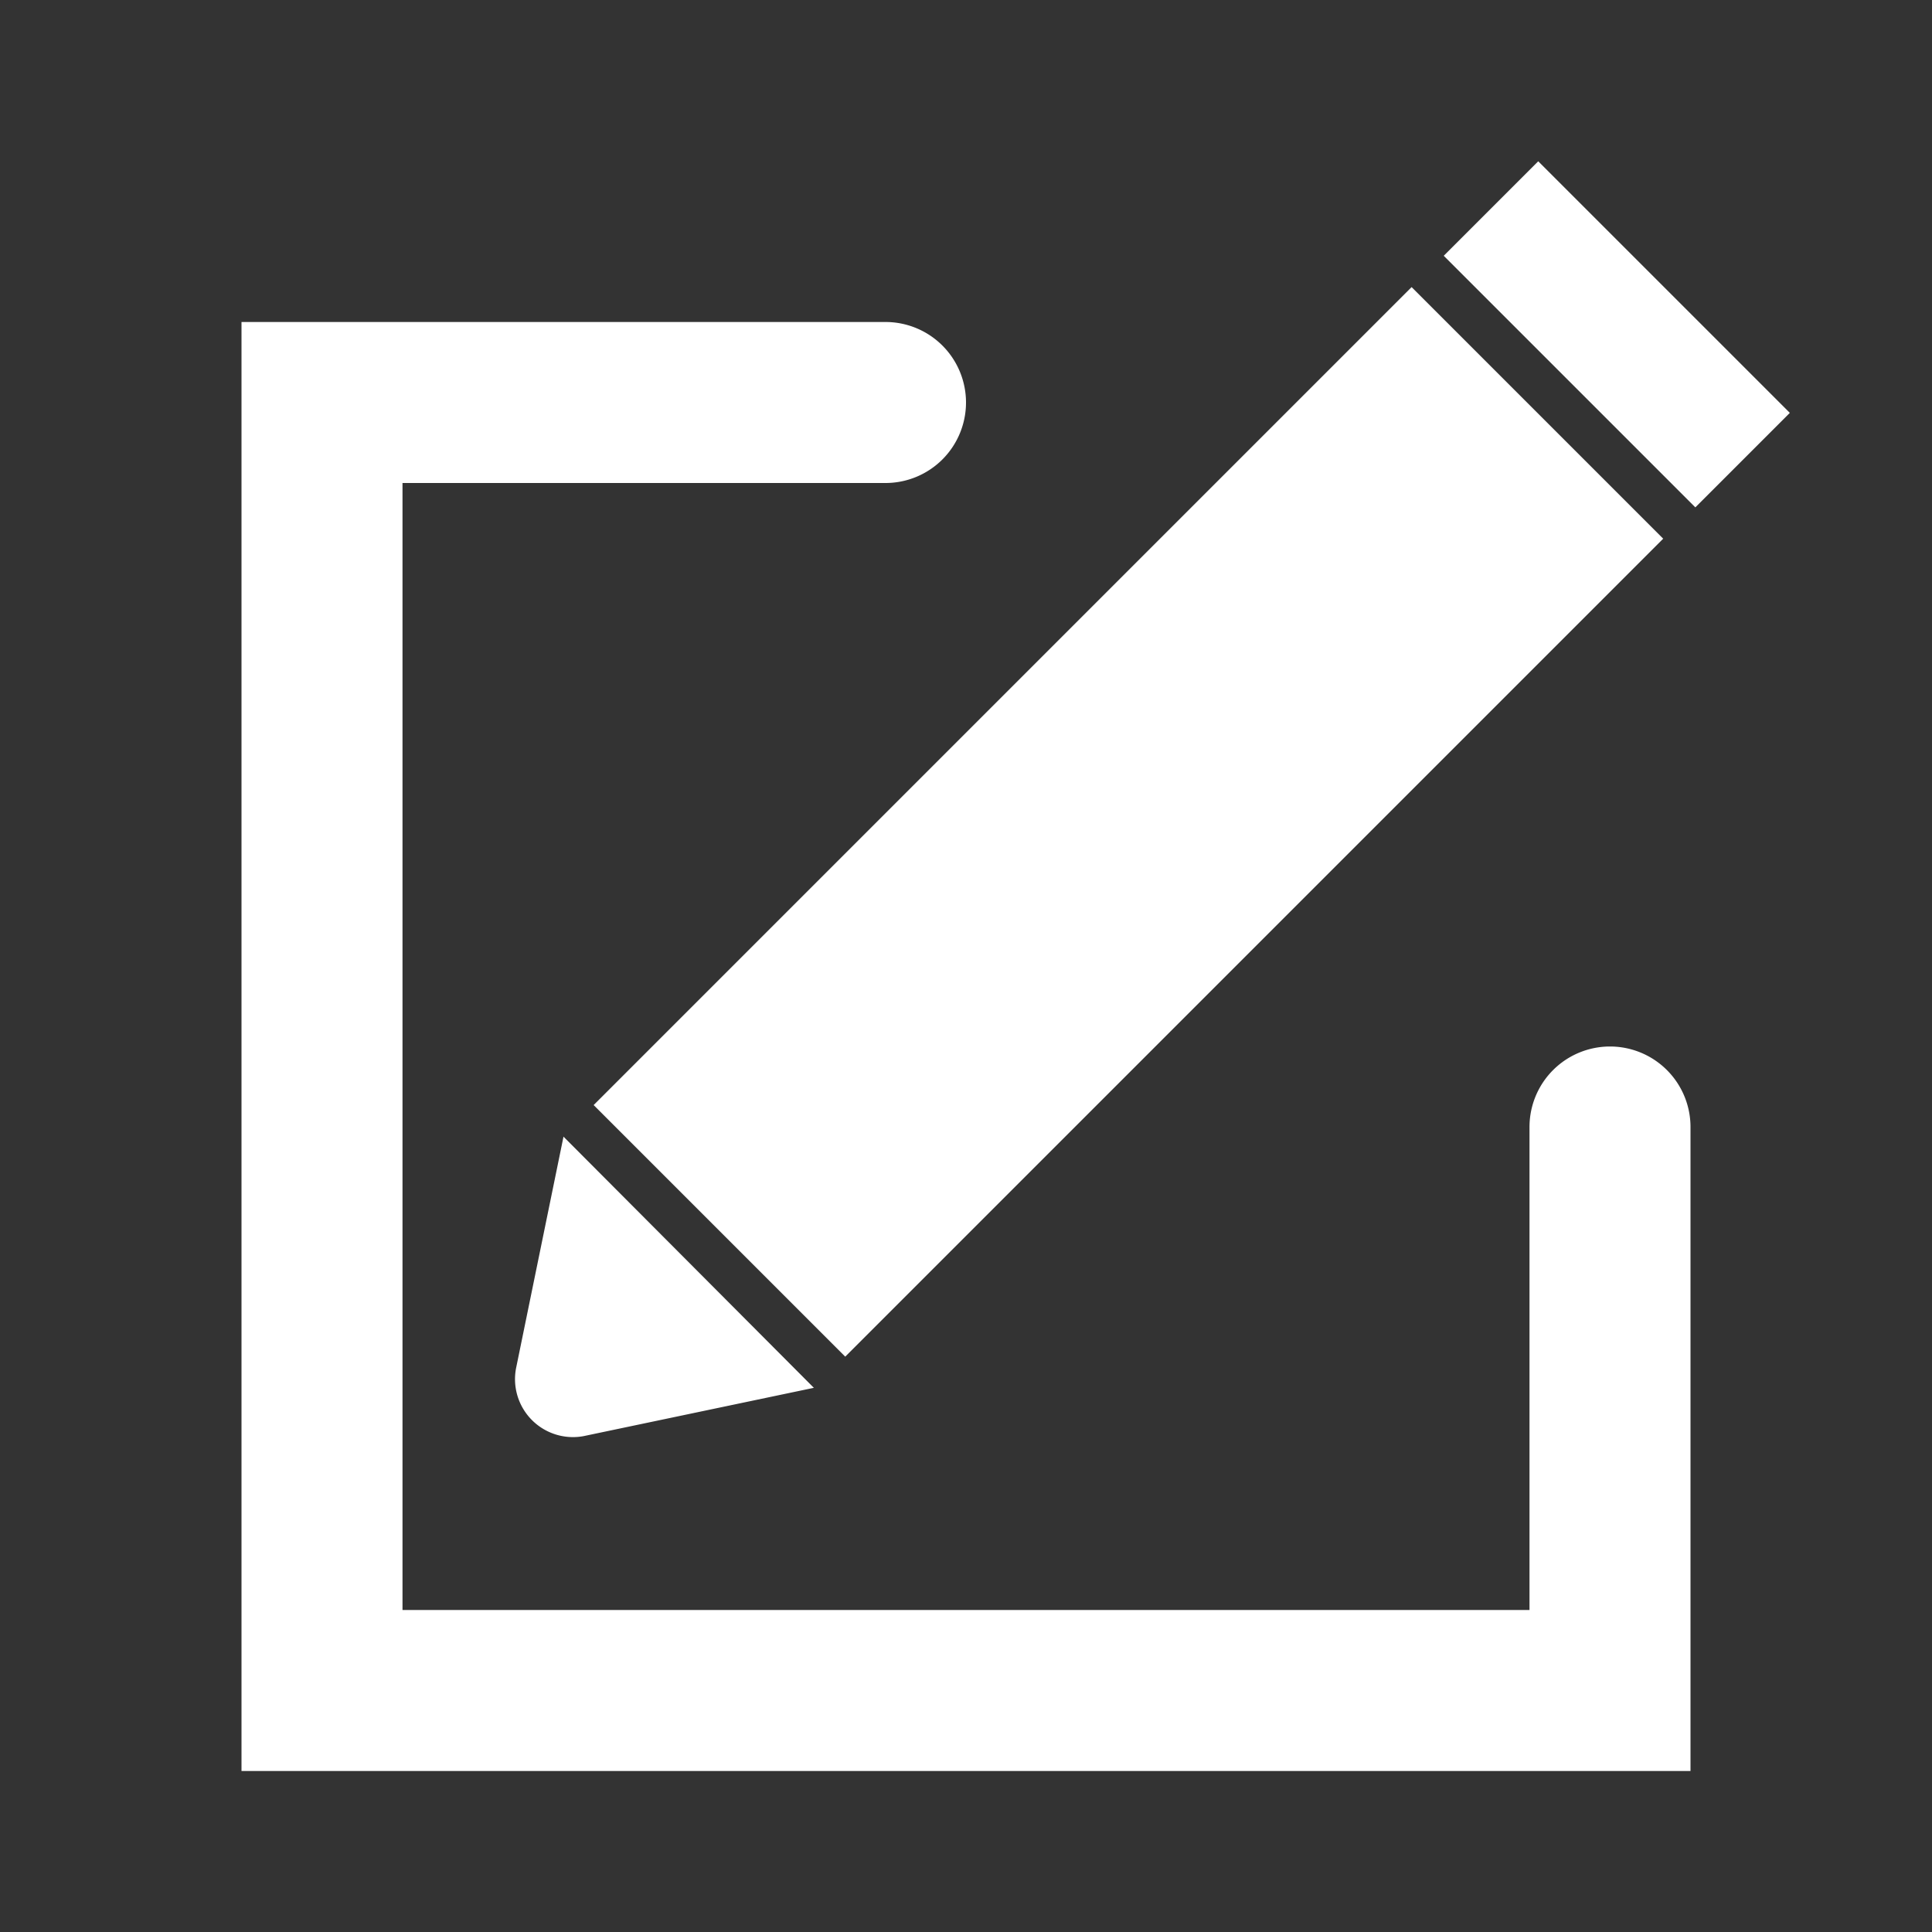 <svg id="Layer_1" data-name="Layer 1" xmlns="http://www.w3.org/2000/svg" viewBox="0 0 24 24"><rect x="0" y="0" width="24" height="24" fill="#333333" stroke="none"/><defs><style>.cls-1{fill:#fff;}</style></defs><title>Wi_edit</title><rect class="cls-1" x="17.87" y="3.32" width="4.42" height="1.66" transform="translate(8.82 -12.98) rotate(45)"/><rect class="cls-1" x="11.81" y="3.02" width="4.42" height="14.37" transform="translate(11.32 -6.92) rotate(45)"/><path class="cls-1" d="M10.11,17.24,7,14.12,6.41,17a.72.72,0,0,0,.84.84Z"/><path class="cls-1" d="M19,20H5V6h6a1,1,0,0,0,1-1h0a1,1,0,0,0-1-1H3V22H21V14a1,1,0,0,0-1-1h0a1,1,0,0,0-1,1Z"/></svg>